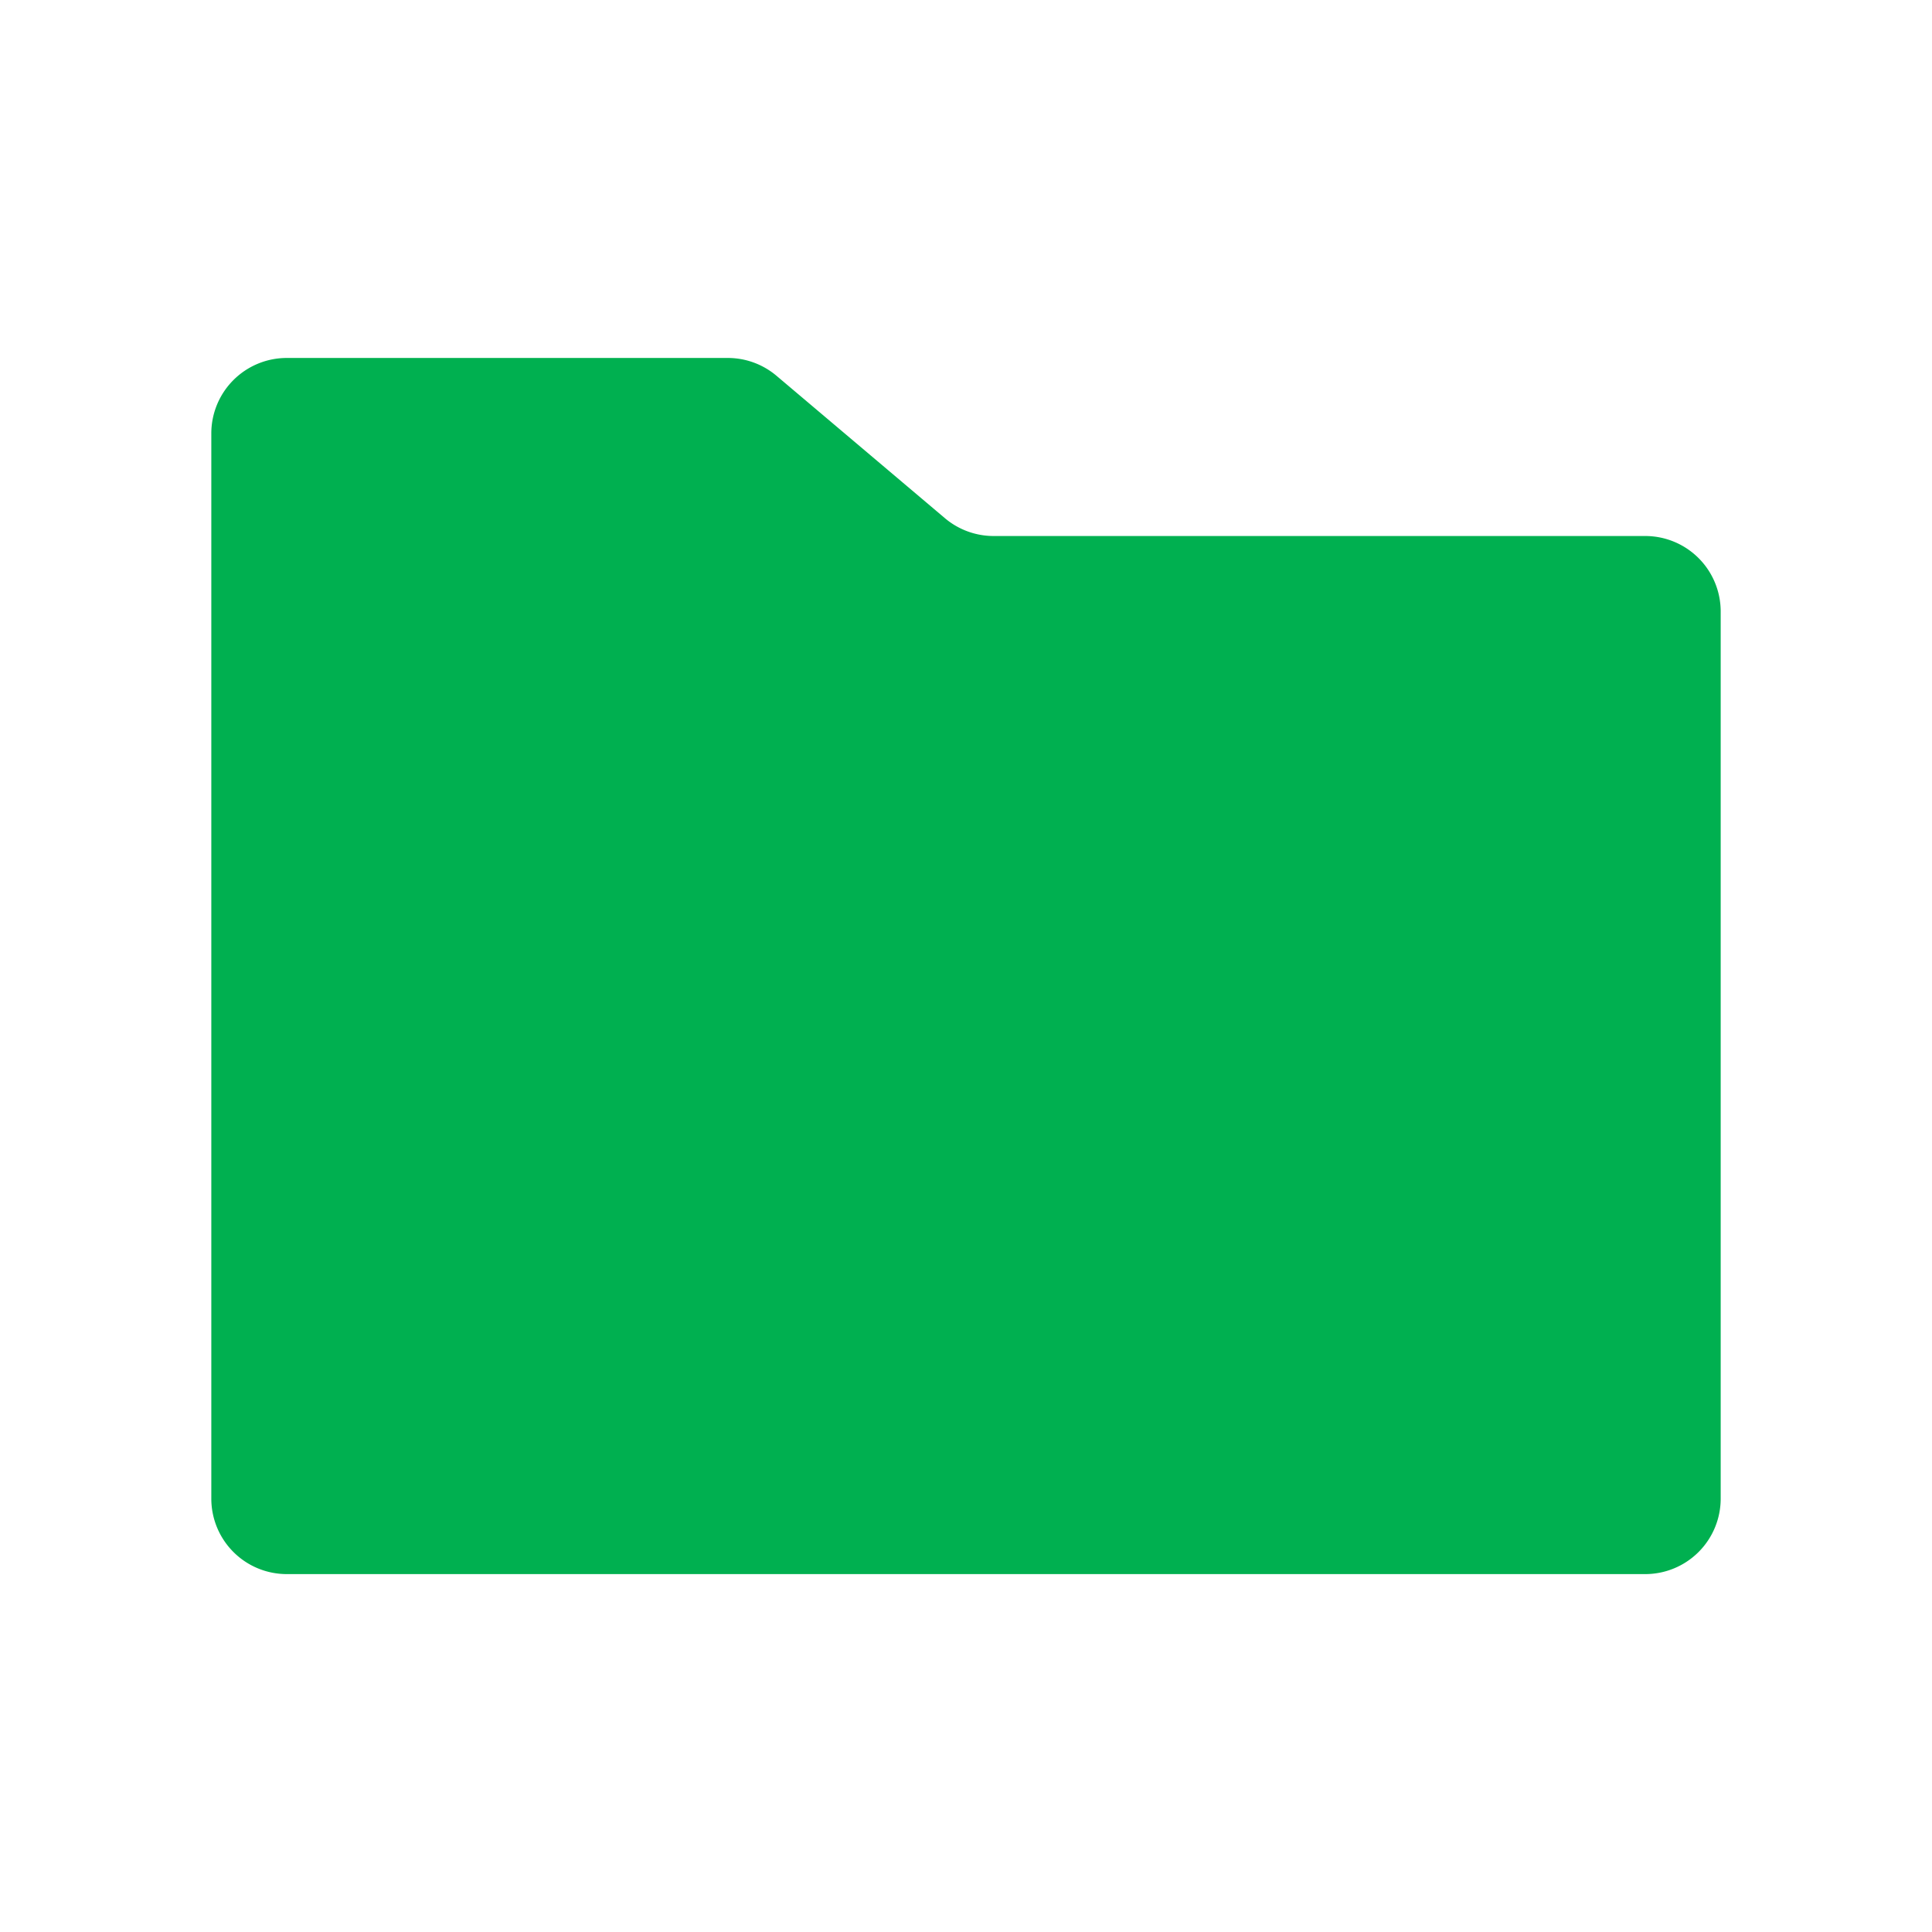 <svg id="Layer_1" data-name="Layer 1" xmlns="http://www.w3.org/2000/svg" viewBox="0 0 32 32"><defs><style>.cls-1{fill:#00b050;}</style></defs><path class="cls-1" d="M27.25,8.878H16.458a1.249,1.249,0,0,1-.807-.295L12.861,6.224a1.249,1.249,0,0,0-.807-.295h-7.304A1.25,1.25,0,0,0,3.5,7.178v17.644a1.25,1.25,0,0,0,1.25,1.25H27.25a1.25,1.25,0,0,0,1.25-1.25V10.128A1.25,1.25,0,0,0,27.25,8.878Z"/></svg>